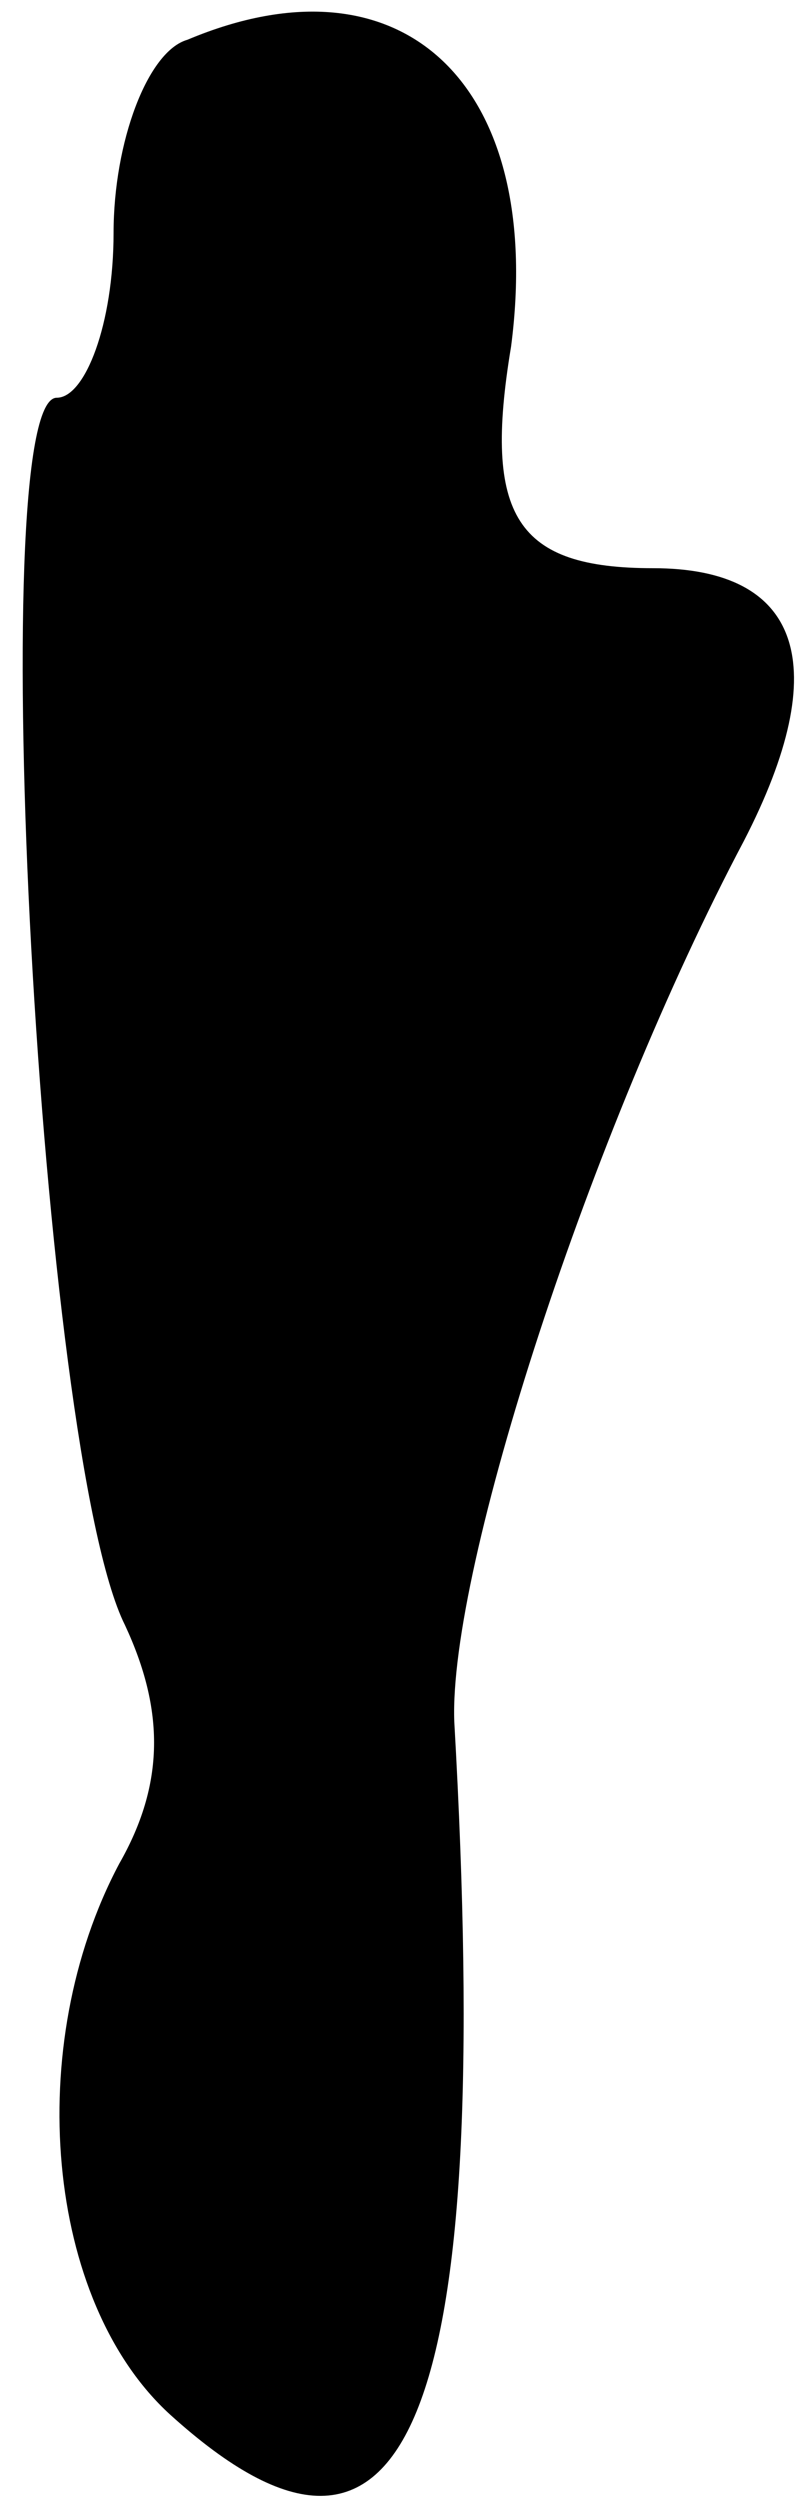 <?xml version="1.0" standalone="no"?>
<!DOCTYPE svg PUBLIC "-//W3C//DTD SVG 20010904//EN"
 "http://www.w3.org/TR/2001/REC-SVG-20010904/DTD/svg10.dtd">
<svg version="1.0" xmlns="http://www.w3.org/2000/svg"
 width="14pt" height="44pt" viewBox="0 0 14 44"
 preserveAspectRatio="xMidYMid meet">
<g transform="translate(0,44) scale(0.1,-0.1)"
fill="#000000" stroke="none">
<path fill="#000000" stroke="none" d="M33 433 c-7 -2 -13 -18 -13 -34 0 -16
-5 -29 -10 -29 -13 0 -3 -186 12 -216 7 -15 7 -28 -1 -42 -17 -32 -13 -77 9
-97 42 -38 57 -1 50 122 -1 27 24 104 51 155 16 31 10 48 -16 48 -24 0 -30 9
-25 39 6 46 -19 70 -57 54z"/>
</g>
</svg>
